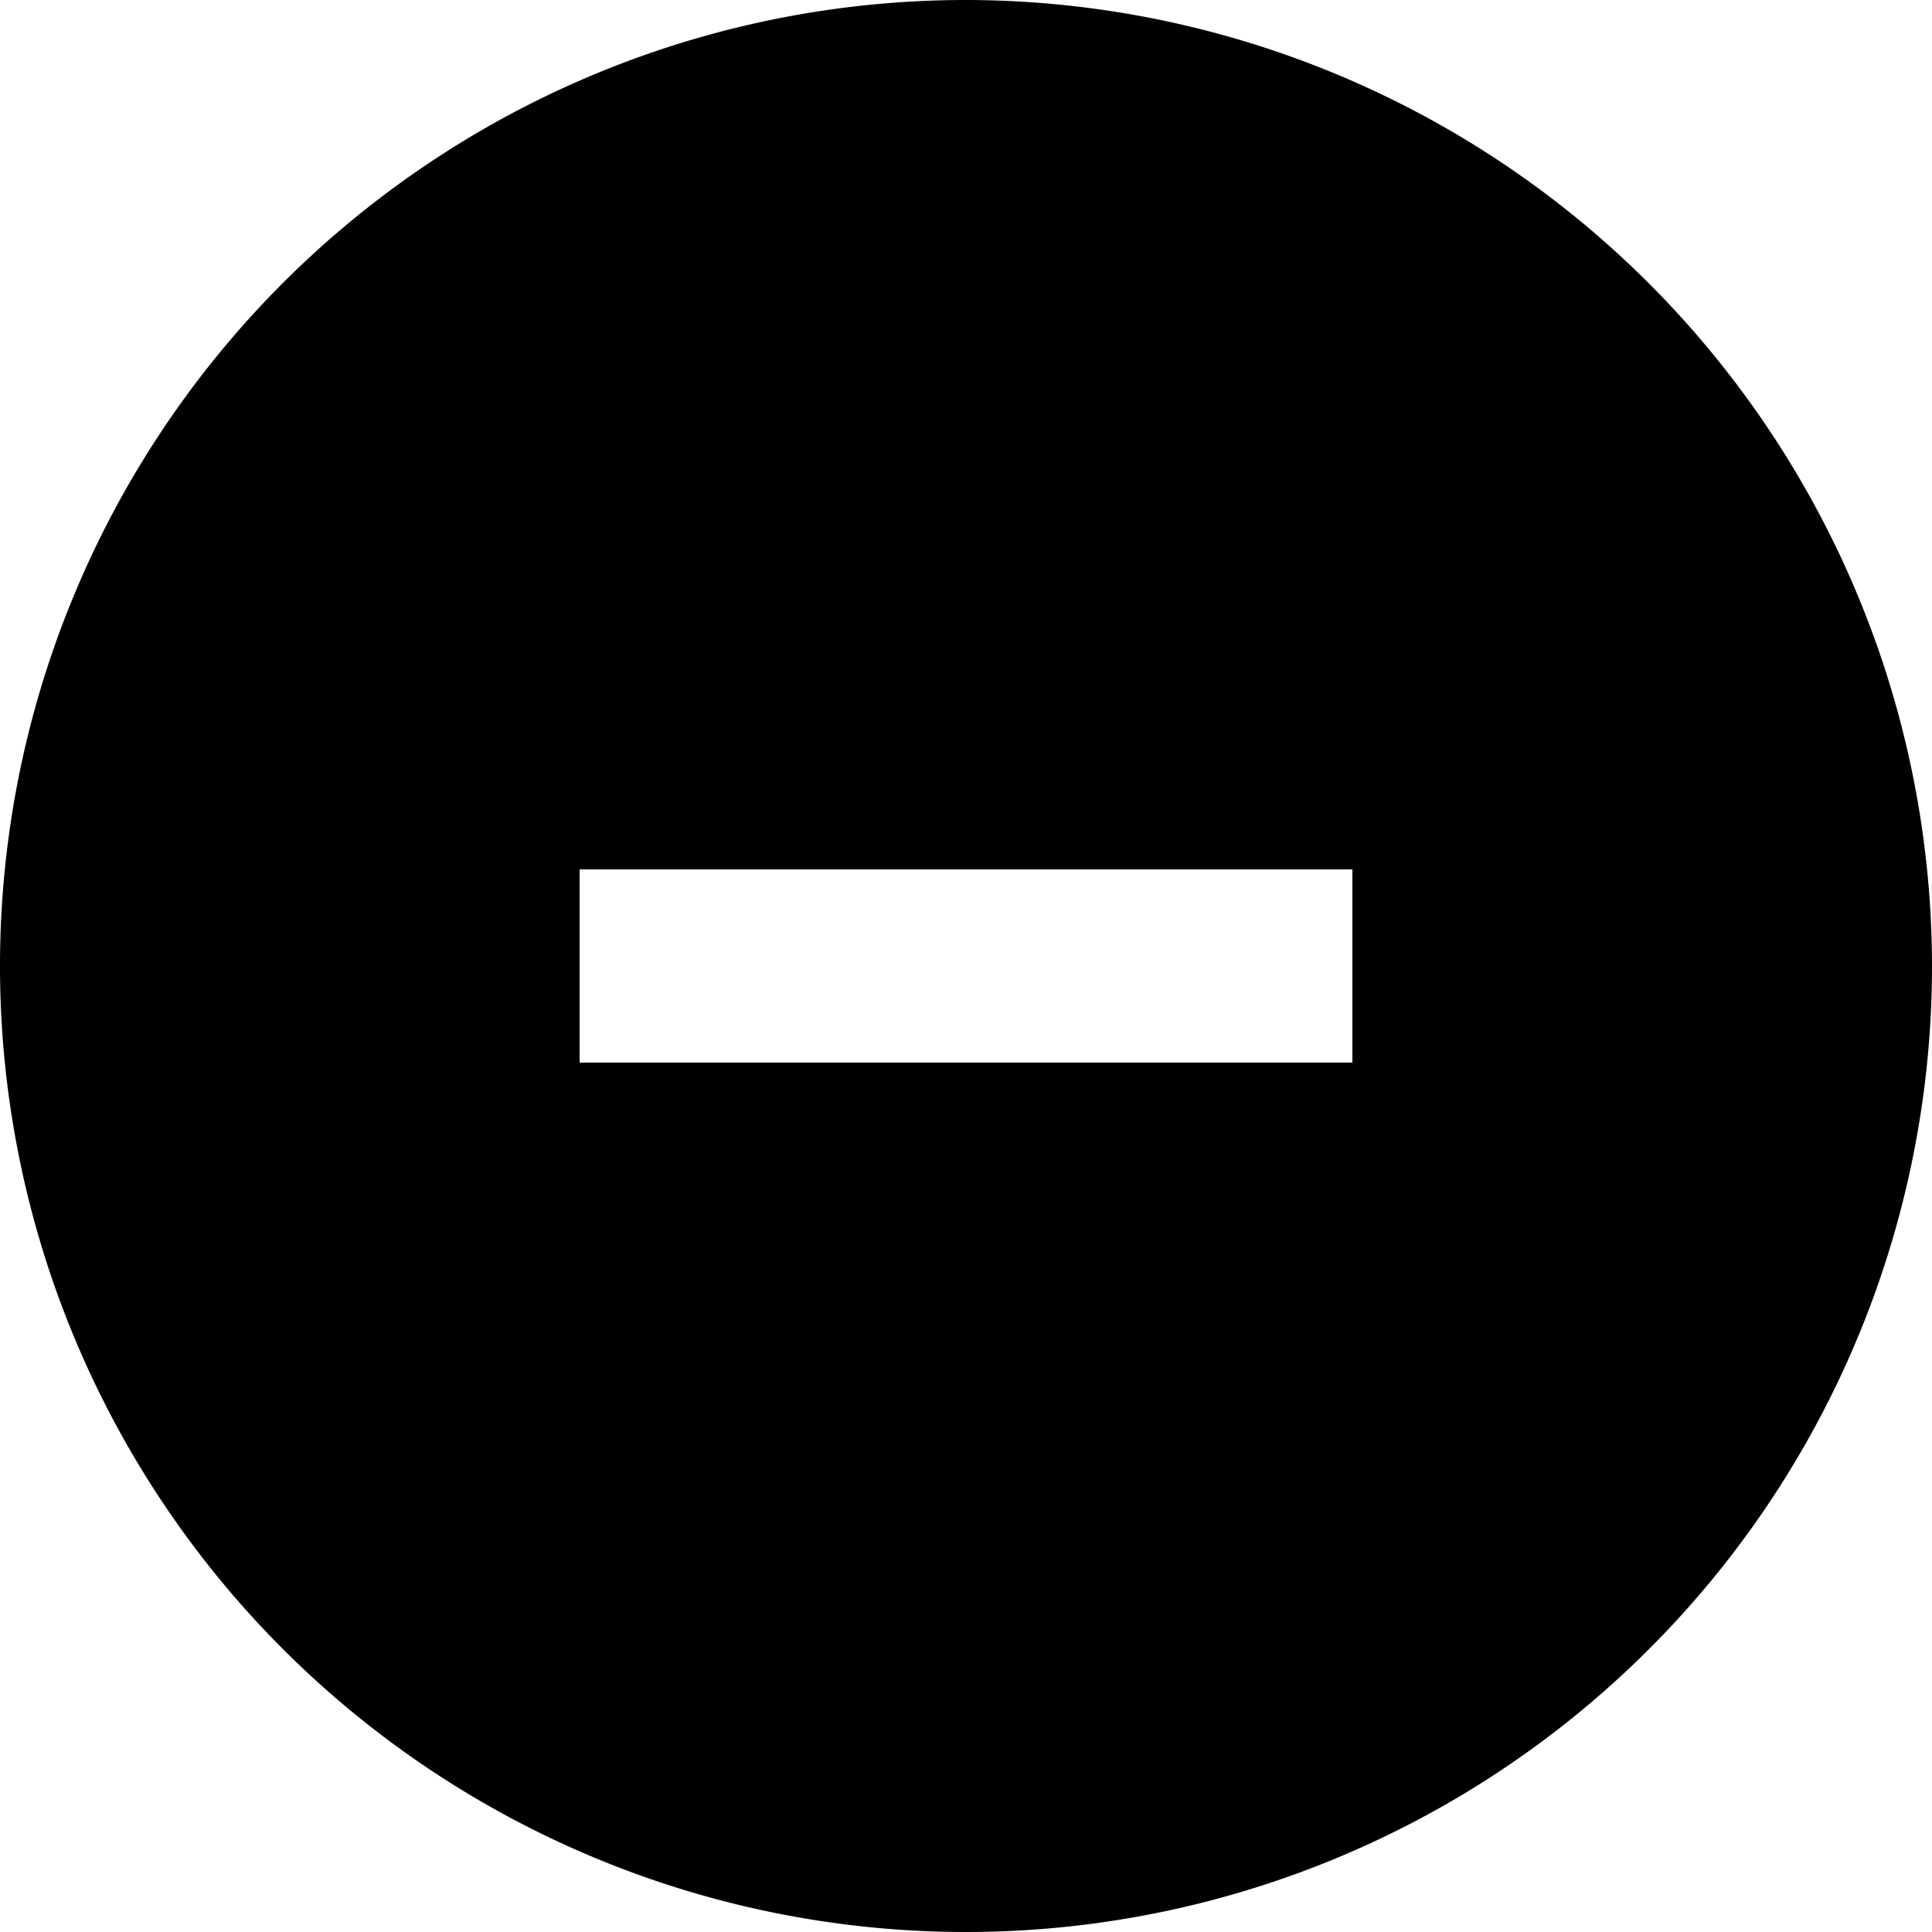 <svg xmlns="http://www.w3.org/2000/svg" width="20" height="20" viewBox="0 0 20 20" fill="currentColor"><g clip-path="url(#clip0_1134_74)"><path d="M10 0a10 10 0 1010 10A10.011 10.011 0 0010 0zm4 11H6V9h8v2z"/></g><defs><clipPath id="clip0_1134_74"><path d="M0 0h20v20H0z"/></clipPath></defs></svg>